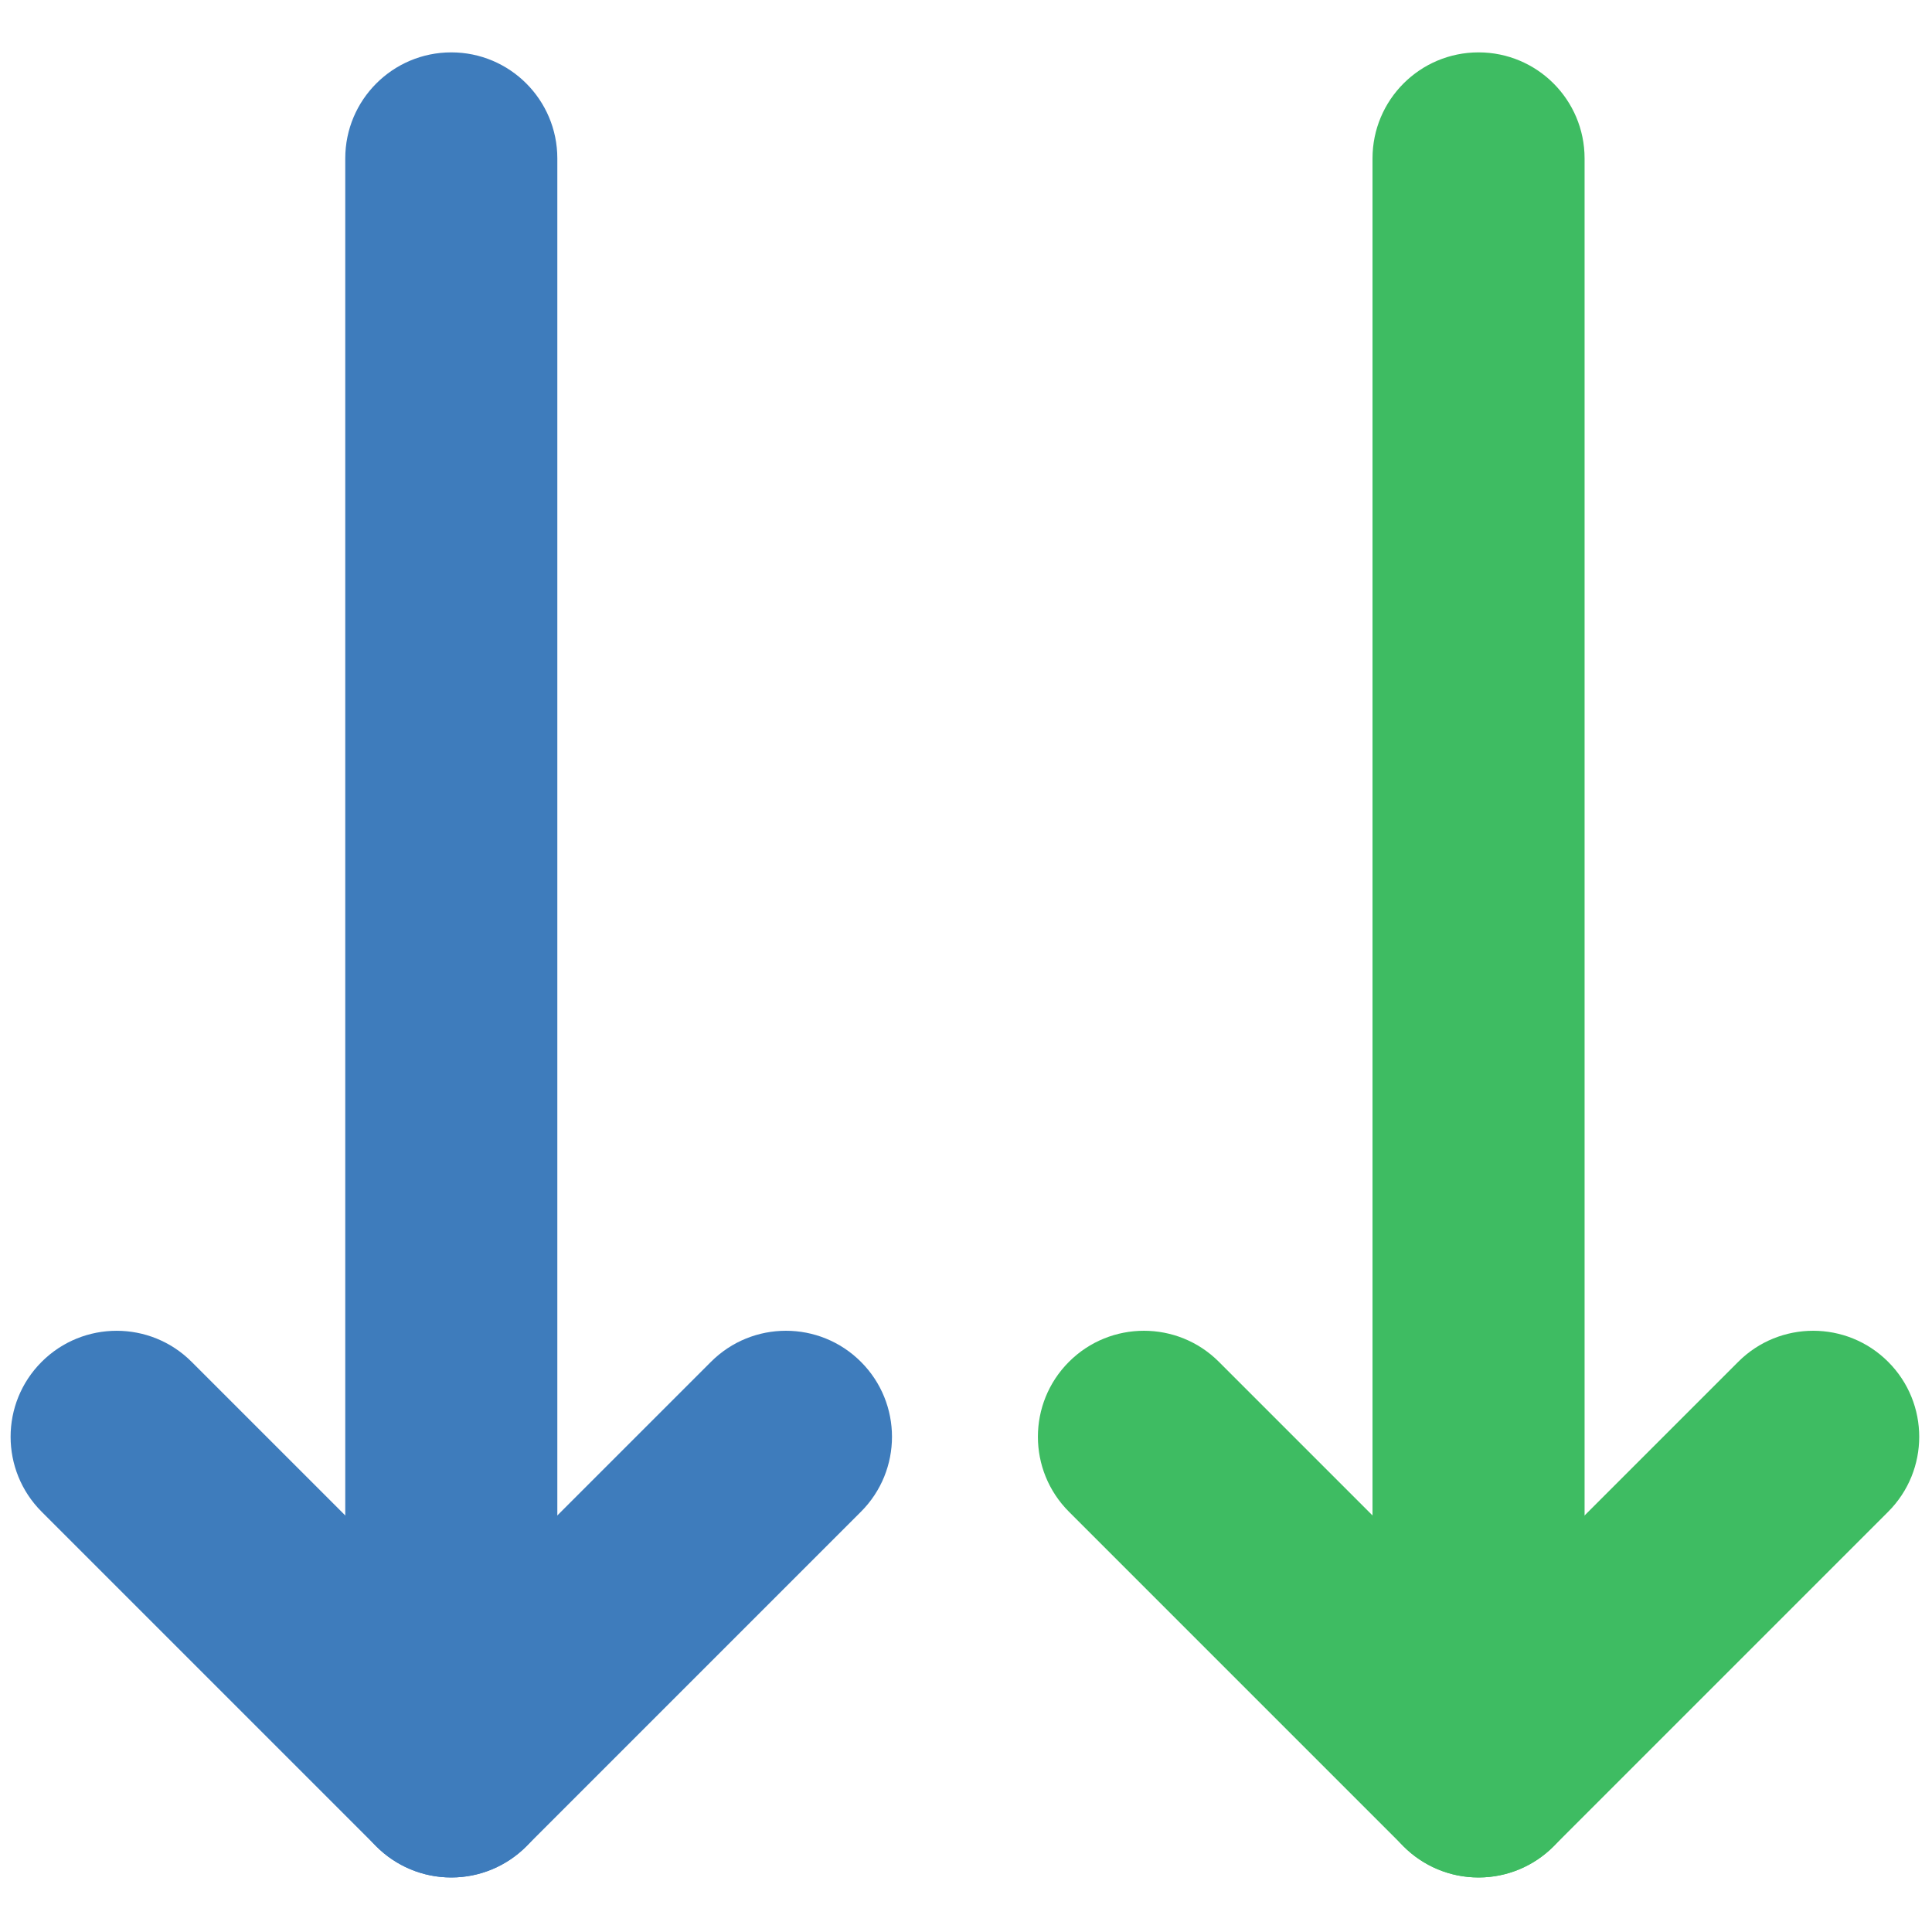 <svg xmlns="http://www.w3.org/2000/svg" xmlns:xlink="http://www.w3.org/1999/xlink" version="1.1" width="16" height="16"
     viewBox="0 0 256 256" xml:space="preserve">

<defs>
</defs>
    <g style="stroke: none; stroke-width: 0; stroke-dasharray: none; stroke-linecap: butt; stroke-linejoin: miter; stroke-miterlimit: 10; fill: none; fill-rule: nonzero; opacity: 1;"
       transform="translate(1.407 1.407) scale(2.81 2.81)">
	<path d="M 20.78 88.031 L 20.78 88.031 c -1.326 0 -2.598 -0.526 -3.536 -1.465 l -15.78 -15.78 c -1.953 -1.952 -1.953 -5.118 0 -7.07 c 1.954 -1.952 5.119 -1.952 7.071 0 L 20.78 75.96 l 12.245 -12.244 c 1.953 -1.953 5.118 -1.953 7.071 0 c 1.953 1.952 1.953 5.118 0 7.07 l -15.78 15.78 C 23.377 87.505 22.106 88.031 20.78 88.031 z"
          style="stroke: none; stroke-width: 1; stroke-dasharray: none; stroke-linecap: butt; stroke-linejoin: miter; stroke-miterlimit: 10; fill: rgb(62,124,188); fill-rule: nonzero; opacity: 1;"
          transform=" matrix(1 0 0 1 0 0) " stroke-linecap="round"/>
        <path d="M 20.78 88.031 c -2.761 0 -5 -2.238 -5 -5 V 6.969 c 0 -2.761 2.239 -5 5 -5 s 5 2.239 5 5 v 76.063 C 25.78 85.793 23.541 88.031 20.78 88.031 z"
              style="stroke: none; stroke-width: 1; stroke-dasharray: none; stroke-linecap: butt; stroke-linejoin: miter; stroke-miterlimit: 10; fill: rgb(62,124,188); fill-rule: nonzero; opacity: 1;"
              transform=" matrix(1 0 0 1 0 0) " stroke-linecap="round"/>
        <path d="M 69.22 88.031 L 69.22 88.031 c -1.326 0 -2.598 -0.526 -3.535 -1.465 l -15.779 -15.78 c -1.953 -1.952 -1.953 -5.118 0 -7.071 c 1.951 -1.951 5.119 -1.952 7.07 0.001 L 69.22 75.96 l 12.245 -12.244 c 1.951 -1.953 5.119 -1.953 7.07 0 c 1.953 1.952 1.953 5.118 0 7.07 l -15.78 15.78 C 71.817 87.505 70.546 88.031 69.22 88.031 z"
              style="stroke: none; stroke-width: 1; stroke-dasharray: none; stroke-linecap: butt; stroke-linejoin: miter; stroke-miterlimit: 10; fill: rgb(62,188,98); fill-rule: nonzero; opacity: 1;"
              transform=" matrix(1 0 0 1 0 0) " stroke-linecap="round"/>
        <path d="M 69.22 88.031 c -2.762 0 -5 -2.238 -5 -5 V 6.969 c 0 -2.761 2.238 -5 5 -5 s 5 2.239 5 5 v 76.063 C 74.22 85.793 71.981 88.031 69.22 88.031 z"
              style="stroke: none; stroke-width: 1; stroke-dasharray: none; stroke-linecap: butt; stroke-linejoin: miter; stroke-miterlimit: 10; fill: rgb(62,188,98); fill-rule: nonzero; opacity: 1;"
              transform=" matrix(1 0 0 1 0 0) " stroke-linecap="round"/>
</g>
</svg>